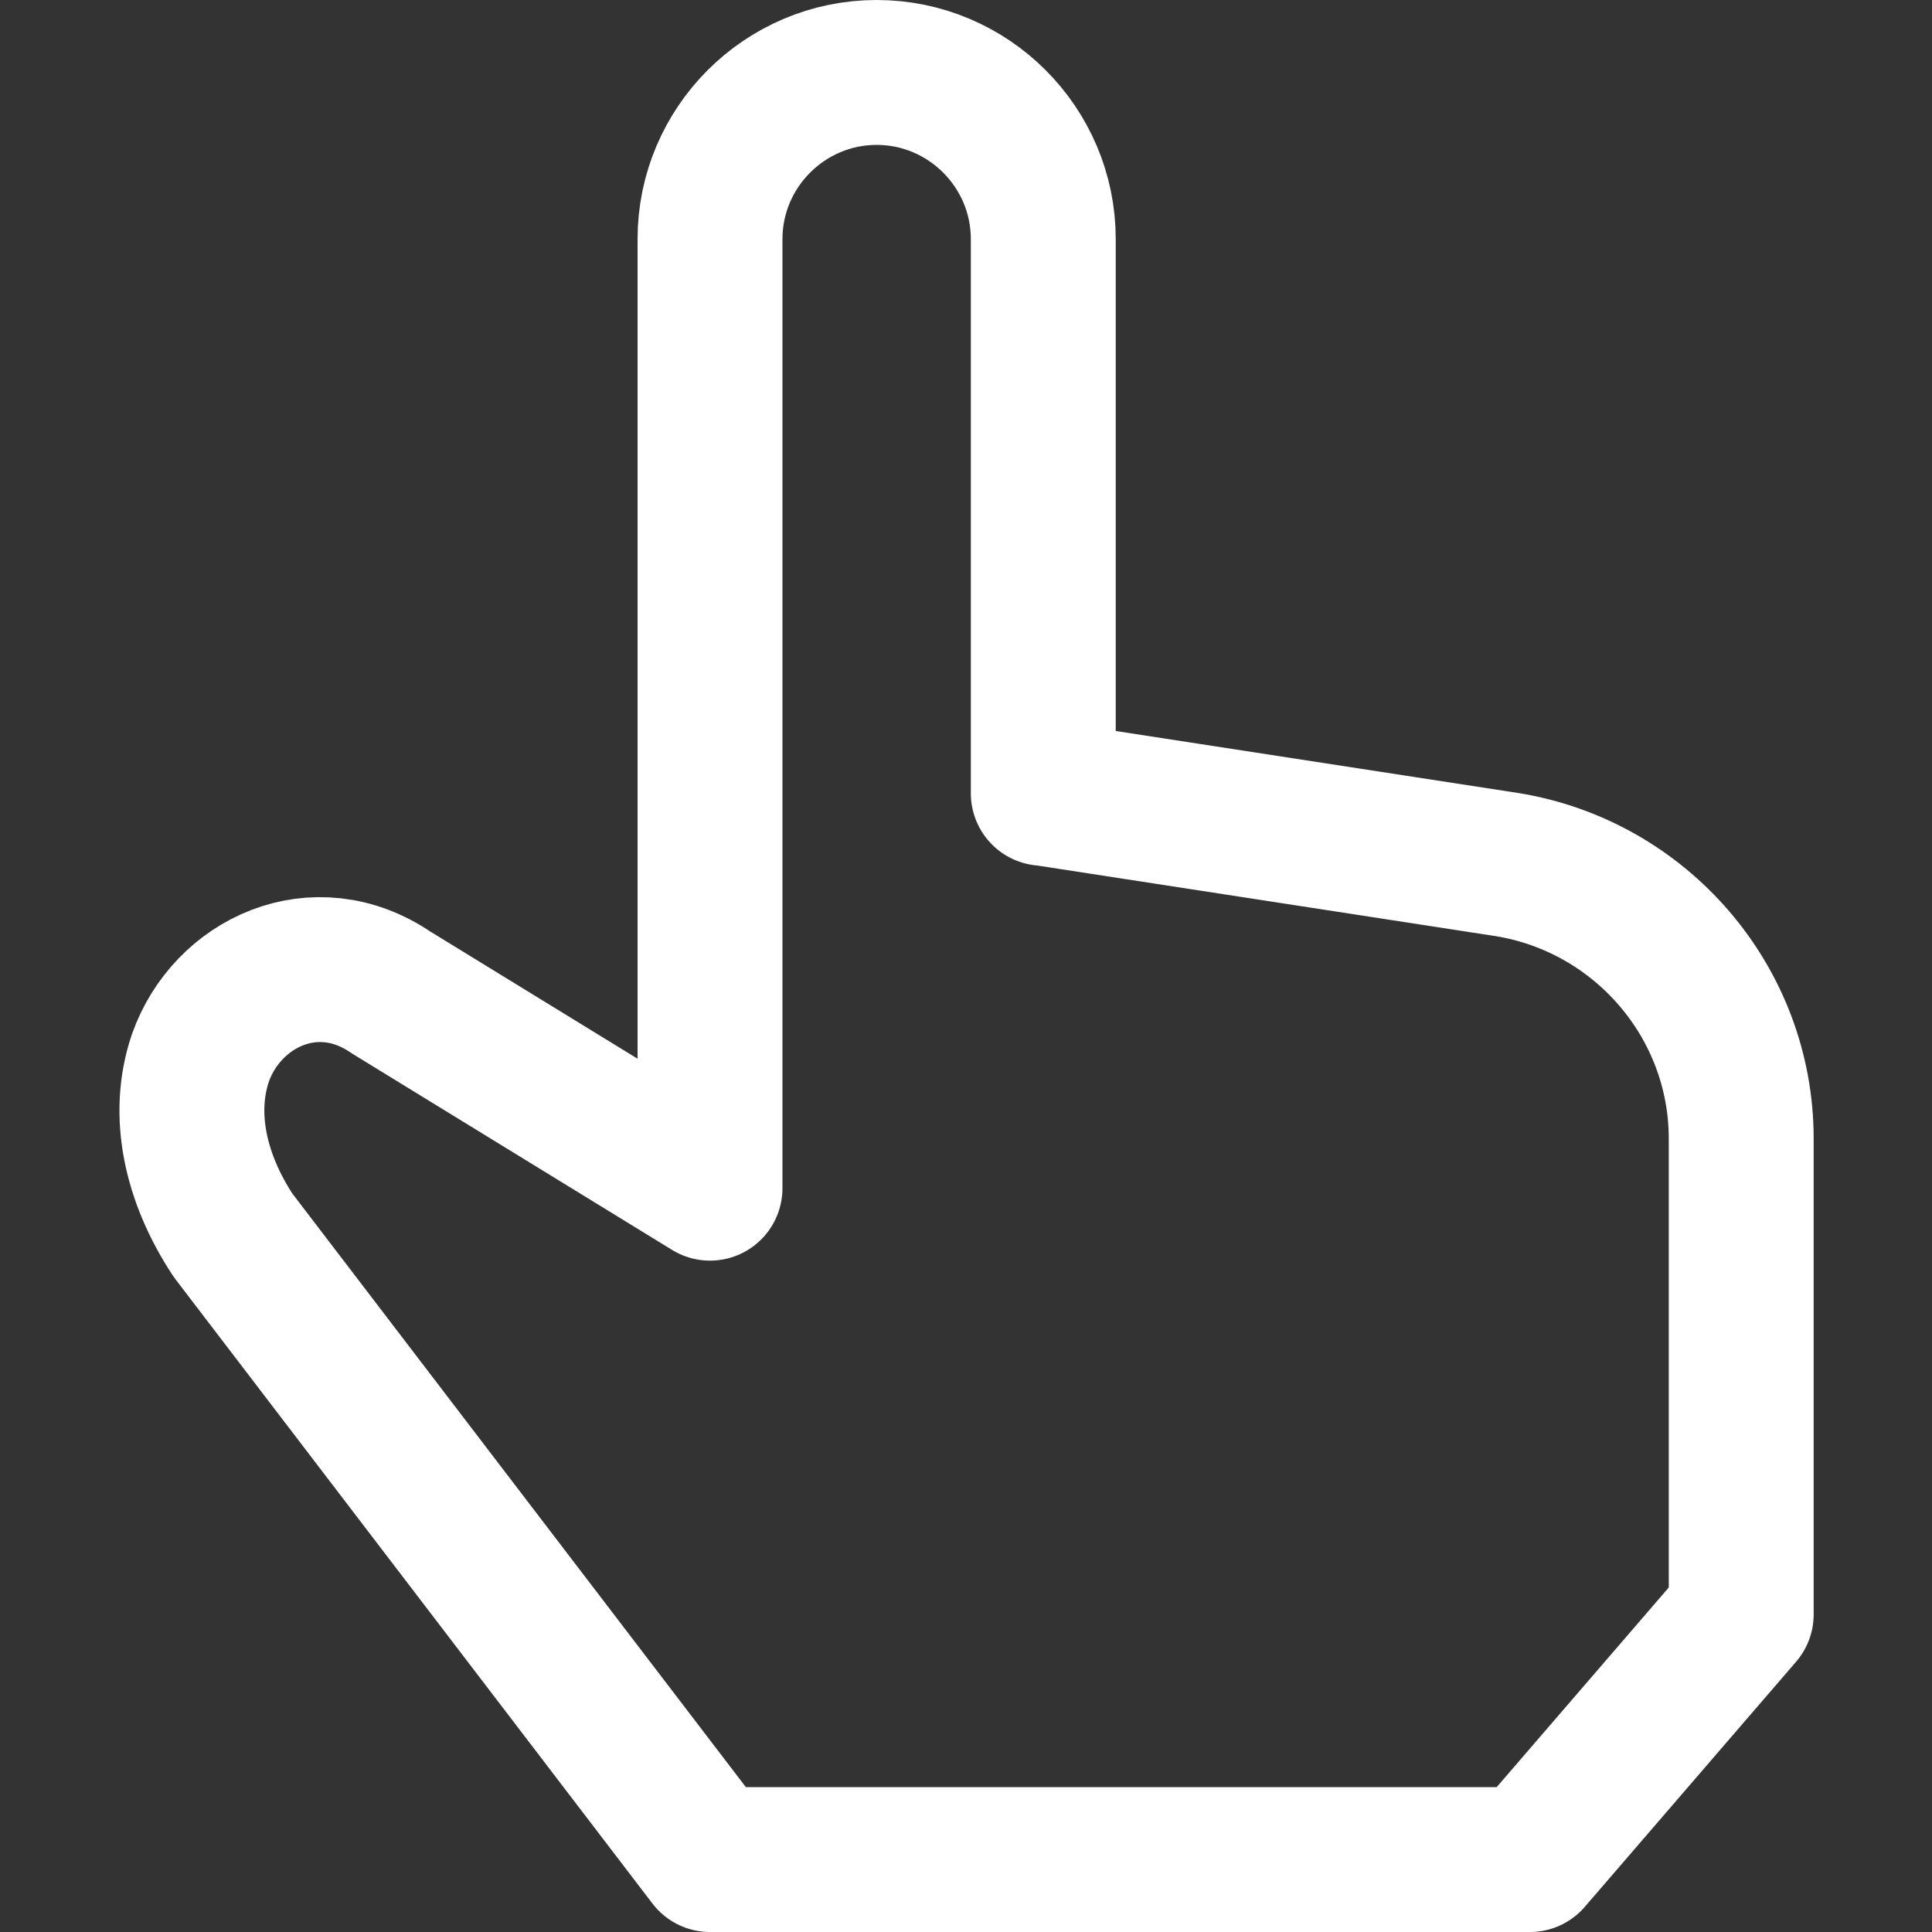 <svg width="16" height="16" viewBox="0 0 16 16" fill="none" xmlns="http://www.w3.org/2000/svg">
<rect x="0" y="0" width="16" height="16" fill="#333333" stroke="none"/>
<g id="Icon / 16 / Subscription" clip-path="url(#clip0_1020_12549)">
<path id="Vector" d="M8.64 6.57V1.98C8.64 1.22 8.02 0.6 7.26 0.6C6.5 0.6 5.88 1.22 5.88 1.98V6.11V9.45V9.84L3.24 8.22C2.61 7.79 1.88 8.14 1.66 8.76C1.5 9.23 1.62 9.76 1.93 10.23L5.88 15.4H12.67L14.42 13.37V9.43C14.42 8.3 13.59 7.34 12.48 7.16L8.65 6.57H8.64Z" stroke="white" stroke-width="1.2" stroke-linecap="round" stroke-linejoin="round"/>
</g>
<defs>
<clipPath id="clip0_1020_12549">
<rect width="16" height="16" fill="white"/>
</clipPath>
</defs>
</svg>
